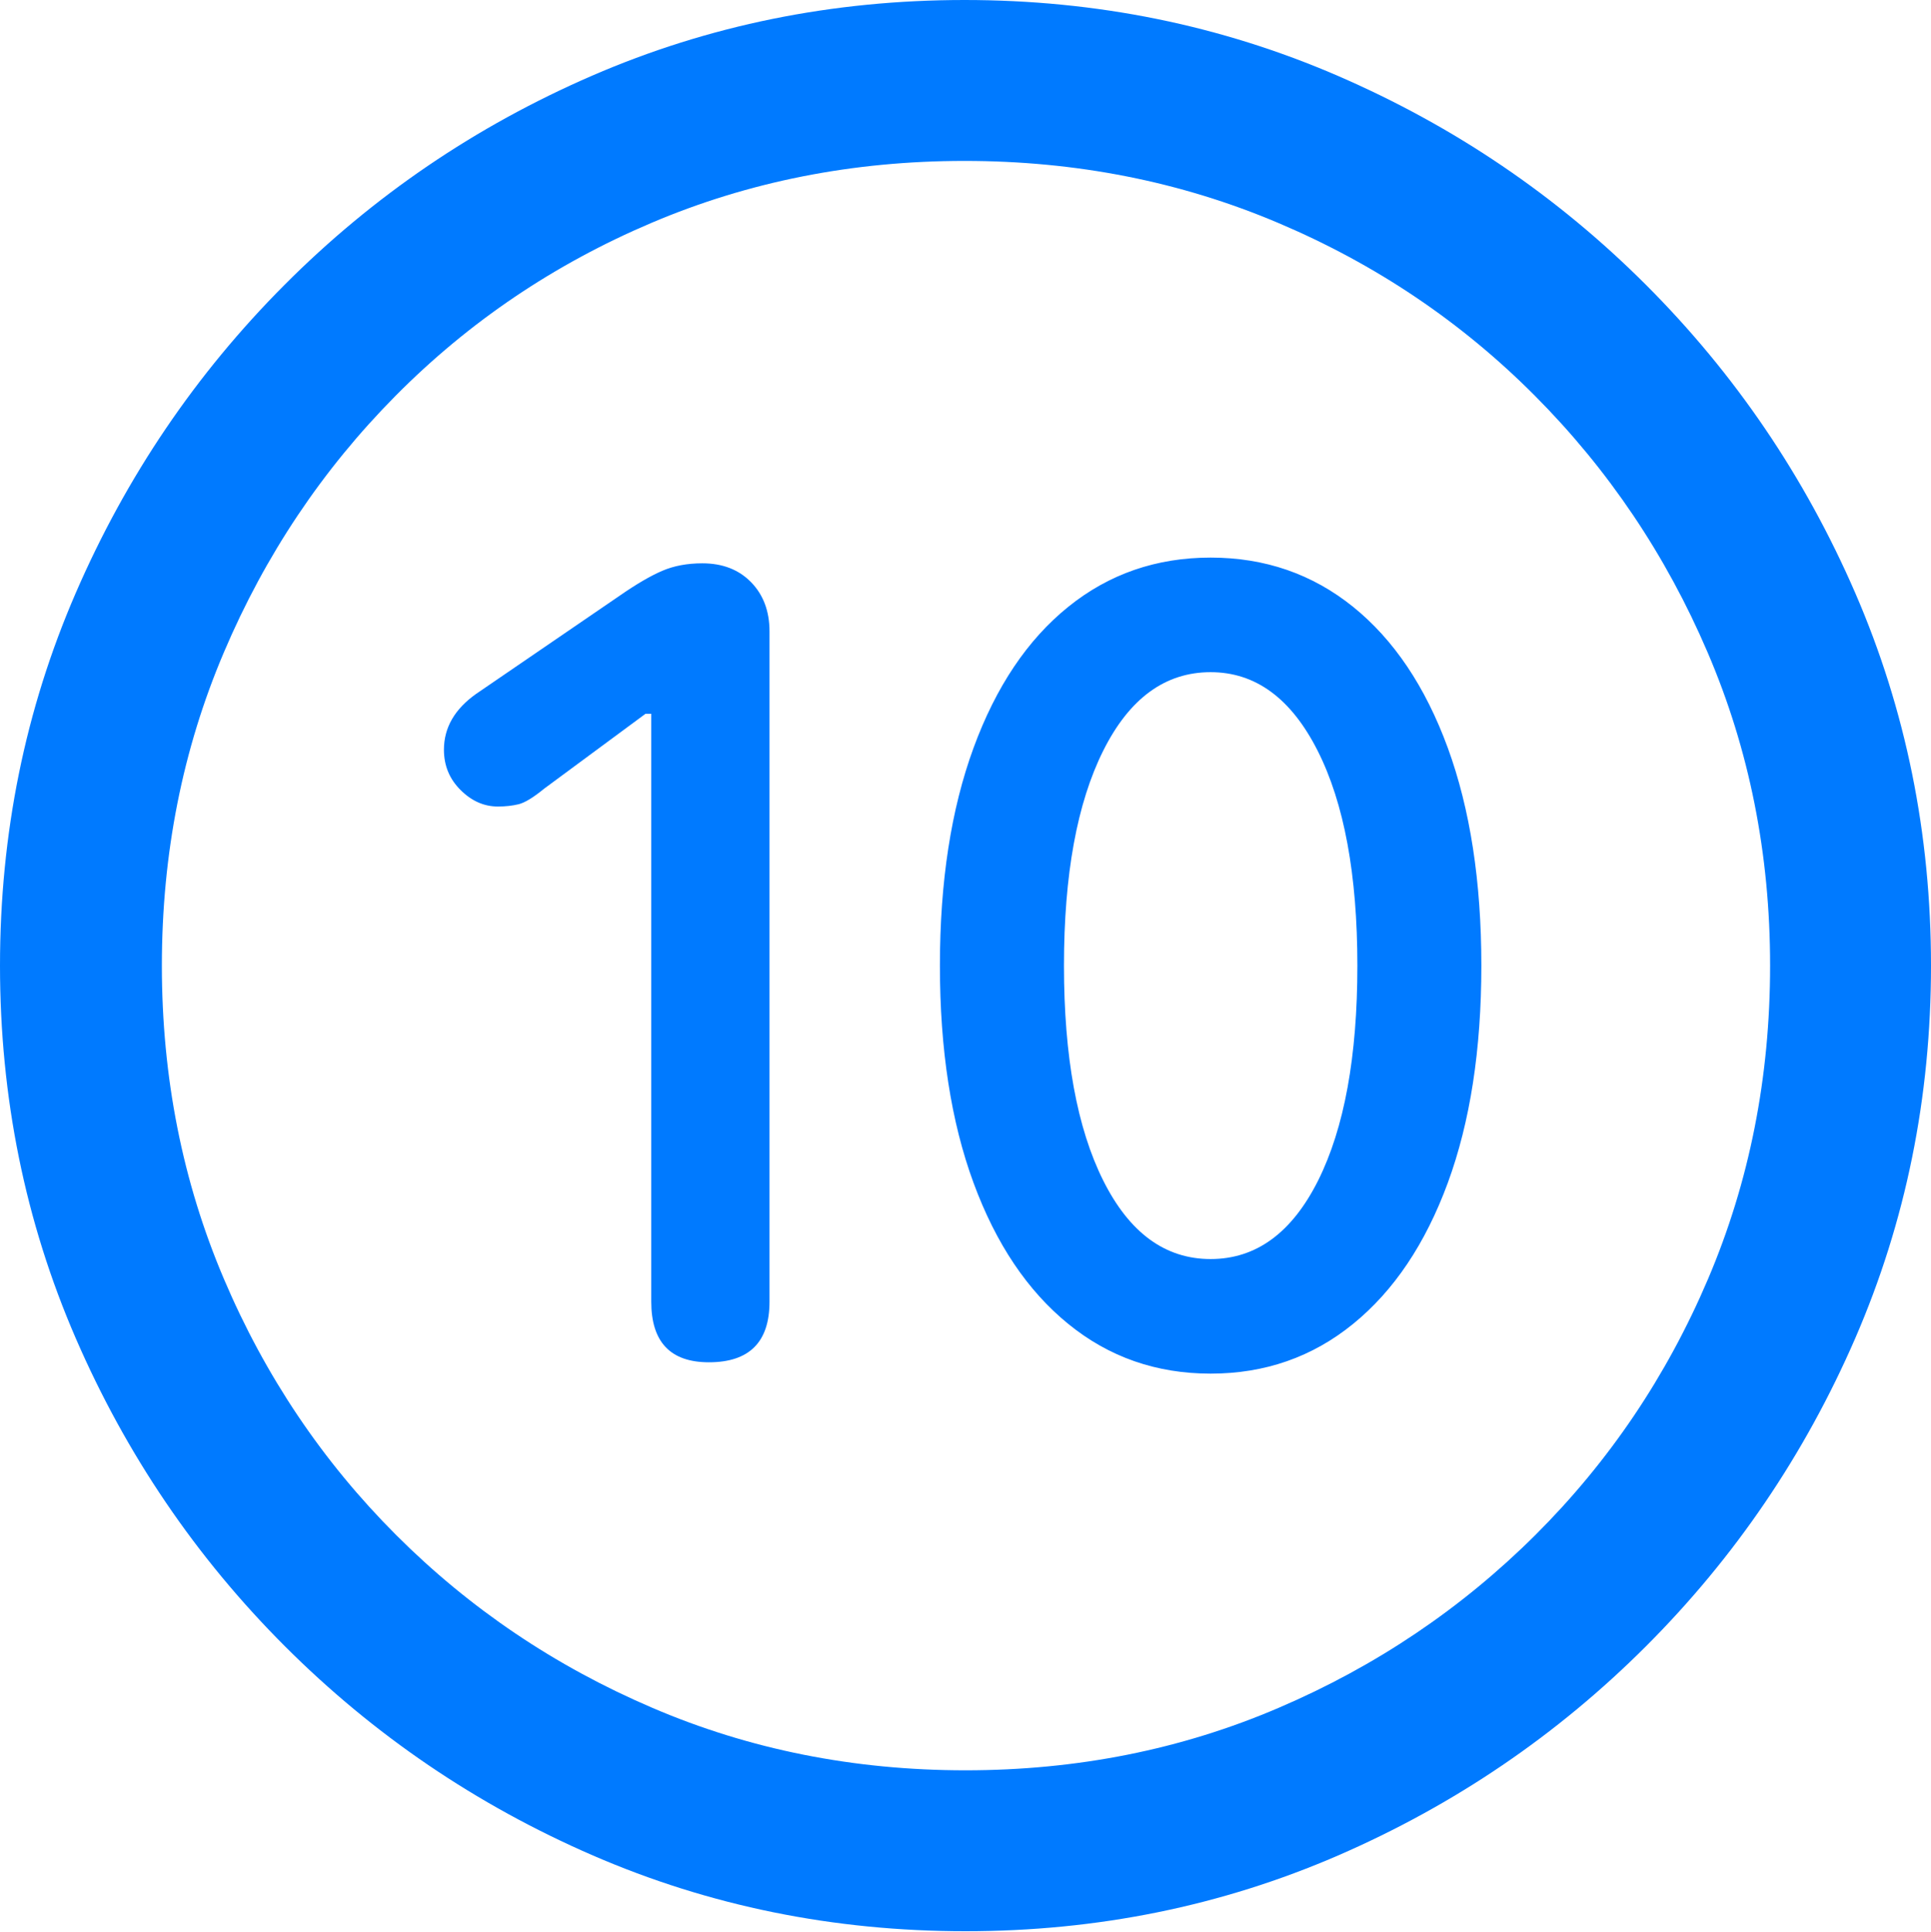 <?xml version="1.0" encoding="UTF-8"?>
<!--Generator: Apple Native CoreSVG 175.5-->
<!DOCTYPE svg
PUBLIC "-//W3C//DTD SVG 1.1//EN"
       "http://www.w3.org/Graphics/SVG/1.1/DTD/svg11.dtd">
<svg version="1.1" xmlns="http://www.w3.org/2000/svg" xmlns:xlink="http://www.w3.org/1999/xlink" width="19.922" height="19.932">
 <g>
  <rect height="19.932" opacity="0" width="19.922" x="0" y="0"/>
  <path d="M9.961 19.922Q12.002 19.922 13.804 19.141Q15.605 18.359 16.982 16.982Q18.359 15.605 19.141 13.804Q19.922 12.002 19.922 9.961Q19.922 7.92 19.141 6.118Q18.359 4.316 16.982 2.939Q15.605 1.562 13.799 0.781Q11.992 0 9.951 0Q7.91 0 6.108 0.781Q4.307 1.562 2.935 2.939Q1.562 4.316 0.781 6.118Q0 7.92 0 9.961Q0 12.002 0.781 13.804Q1.562 15.605 2.939 16.982Q4.316 18.359 6.118 19.141Q7.92 19.922 9.961 19.922ZM9.961 18.262Q8.232 18.262 6.729 17.617Q5.225 16.973 4.087 15.835Q2.949 14.697 2.31 13.193Q1.67 11.69 1.67 9.961Q1.67 8.232 2.31 6.729Q2.949 5.225 4.082 4.082Q5.215 2.939 6.719 2.3Q8.223 1.66 9.951 1.66Q11.68 1.66 13.188 2.3Q14.697 2.939 15.835 4.082Q16.973 5.225 17.617 6.729Q18.262 8.232 18.262 9.961Q18.262 11.69 17.622 13.193Q16.982 14.697 15.84 15.835Q14.697 16.973 13.193 17.617Q11.69 18.262 9.961 18.262Z" fill="#007aff"/>
  <path d="M7.314 14.053Q7.939 14.053 7.939 13.428L7.939 6.514Q7.939 6.201 7.749 6.006Q7.559 5.811 7.246 5.811Q7.012 5.811 6.831 5.889Q6.65 5.967 6.396 6.143L4.912 7.158Q4.58 7.393 4.58 7.734Q4.58 7.979 4.751 8.149Q4.922 8.32 5.137 8.32Q5.254 8.32 5.352 8.296Q5.449 8.271 5.615 8.135L6.66 7.363L6.719 7.363L6.719 13.428Q6.719 14.053 7.314 14.053ZM12.49 14.17Q13.33 14.17 13.96 13.657Q14.59 13.145 14.937 12.202Q15.283 11.26 15.283 9.961Q15.283 8.662 14.937 7.715Q14.59 6.768 13.96 6.26Q13.33 5.752 12.49 5.752Q11.65 5.752 11.021 6.26Q10.391 6.768 10.044 7.715Q9.697 8.662 9.697 9.961Q9.697 11.26 10.044 12.202Q10.391 13.145 11.021 13.657Q11.65 14.17 12.49 14.17ZM12.49 12.988Q11.787 12.988 11.382 12.178Q10.977 11.367 10.977 9.961Q10.977 8.555 11.382 7.744Q11.787 6.934 12.49 6.934Q13.184 6.934 13.594 7.744Q14.004 8.555 14.004 9.961Q14.004 11.367 13.599 12.178Q13.193 12.988 12.49 12.988Z" fill="#007aff"/>
 </g>
</svg>
